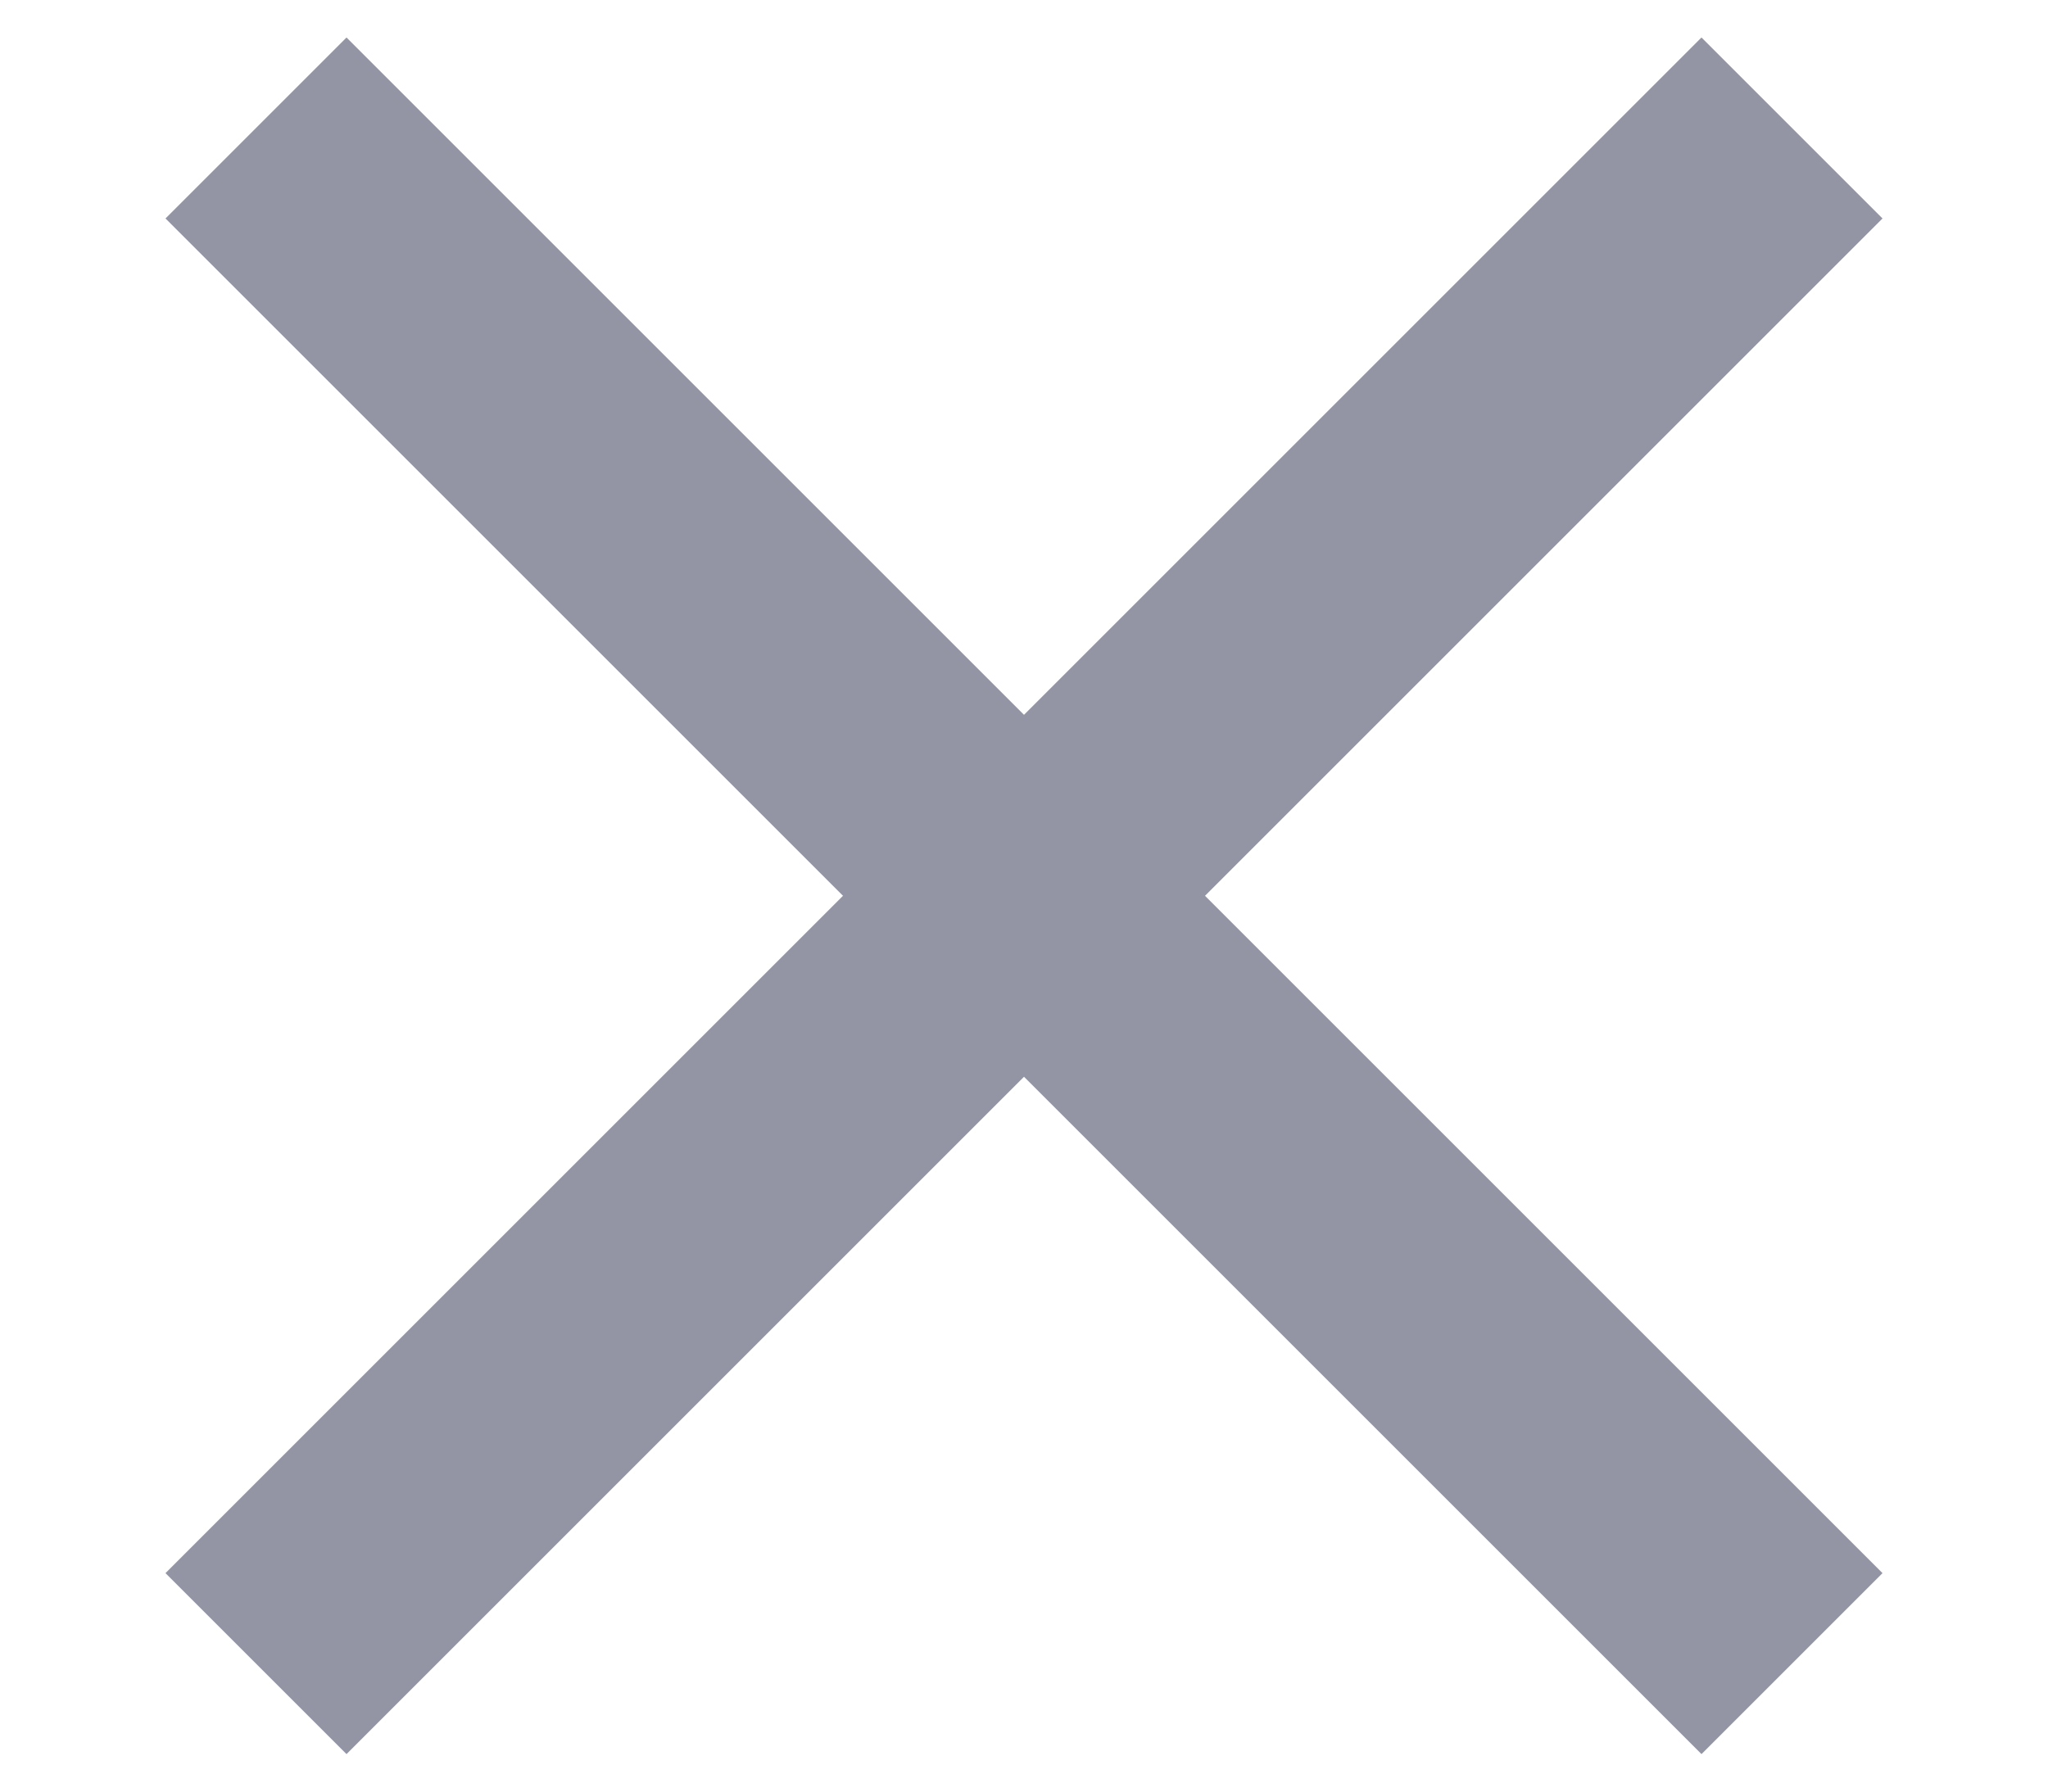 <svg xmlns="http://www.w3.org/2000/svg" width="8" height="7" viewBox="0 0 8 7" fill="none" stroke="#272C49">
  <g opacity="0.5">
    <path d="M1 0.5L7 6.5" />
    <path d="M7 0.5L1 6.5"/>
  </g>
</svg>
